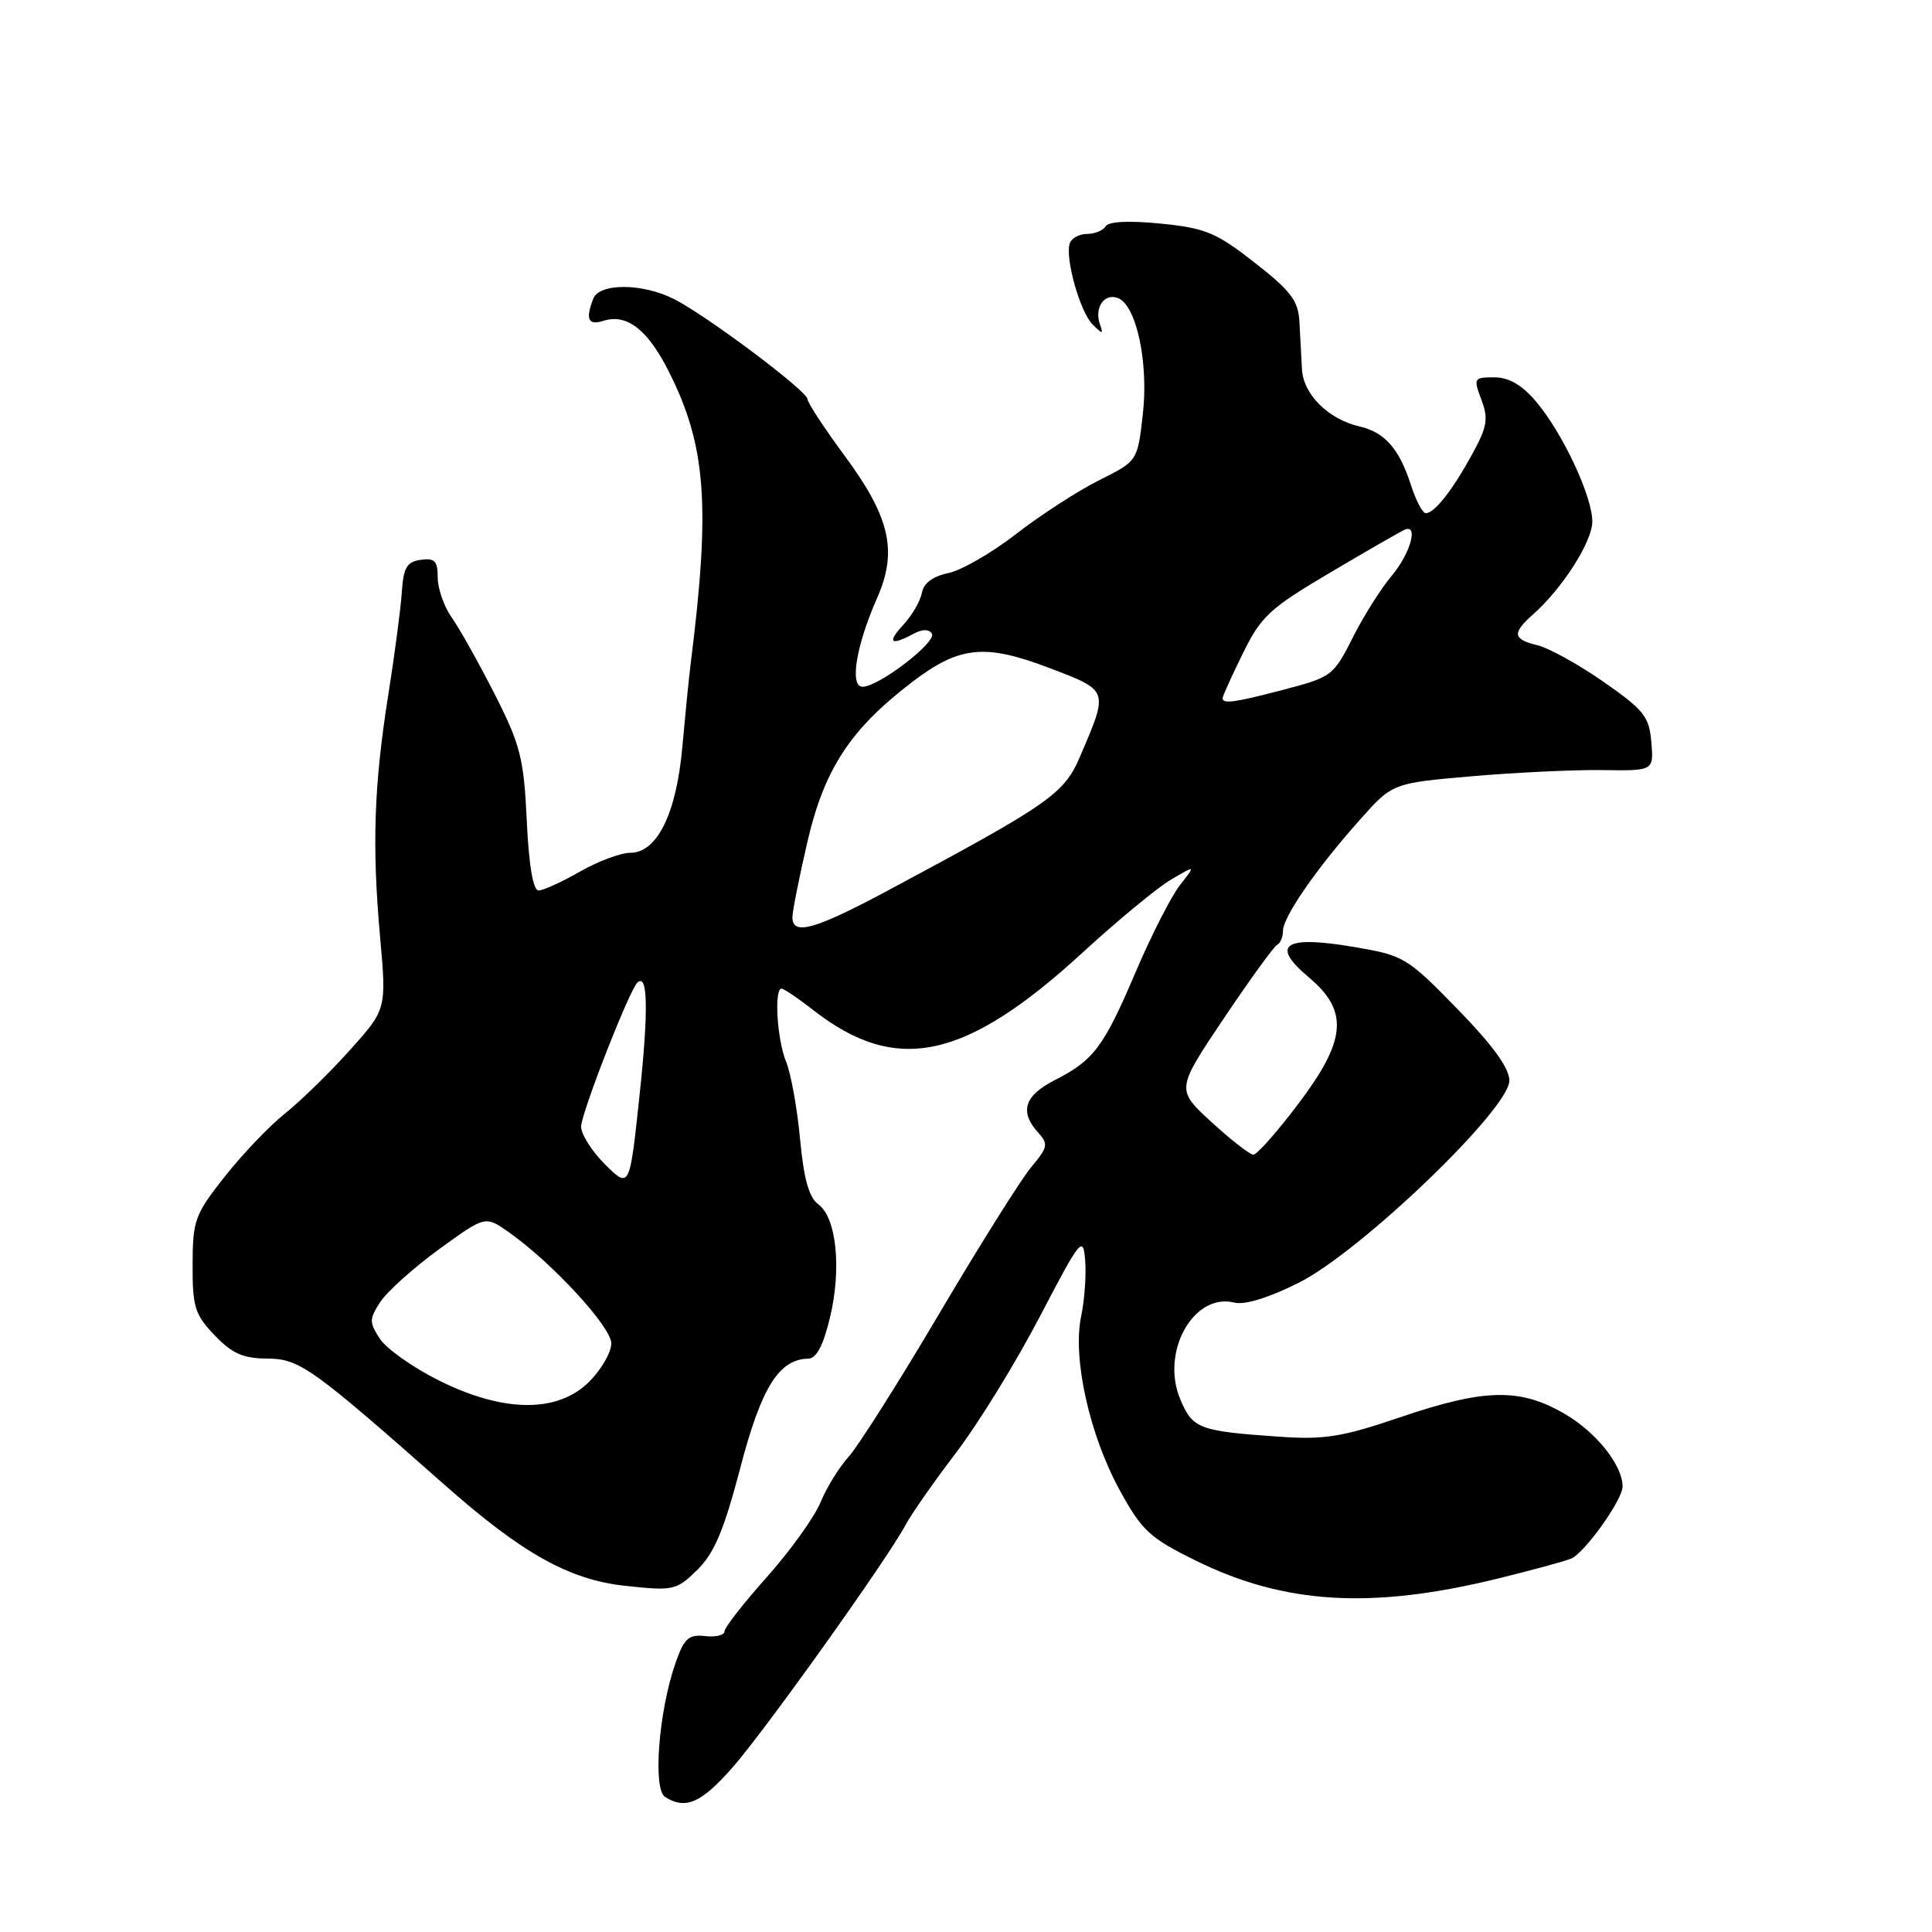 <?xml version="1.0" encoding="UTF-8" standalone="no"?>
<!DOCTYPE svg PUBLIC "-//W3C//DTD SVG 1.1//EN" "http://www.w3.org/Graphics/SVG/1.1/DTD/svg11.dtd" >
<svg xmlns="http://www.w3.org/2000/svg" xmlns:xlink="http://www.w3.org/1999/xlink" version="1.1" viewBox="0 0 256 256">
 <g >
 <path fill="currentColor"
d=" M 97.02 234.25 C 101.35 229.34 117.72 206.40 120.02 202.01 C 120.74 200.65 123.73 196.37 126.67 192.51 C 129.61 188.66 134.60 180.55 137.76 174.50 C 143.19 164.09 143.52 163.69 143.79 167.00 C 143.95 168.93 143.71 172.28 143.25 174.46 C 142.10 179.98 144.36 190.14 148.38 197.48 C 151.32 202.84 152.35 203.79 158.47 206.80 C 170.22 212.59 181.77 213.27 198.50 209.16 C 202.90 208.08 207.25 206.90 208.17 206.53 C 209.95 205.80 215.00 198.75 215.00 196.97 C 215.00 194.17 211.55 189.82 207.39 187.38 C 201.41 183.88 196.75 183.97 185.39 187.84 C 177.82 190.41 175.46 190.79 169.50 190.37 C 158.83 189.63 158.03 189.32 156.38 185.38 C 153.76 179.11 158.18 171.25 163.56 172.60 C 164.92 172.95 168.16 171.95 172.13 169.95 C 180.31 165.84 200.00 146.94 200.00 143.19 C 200.00 141.54 197.80 138.50 193.12 133.70 C 186.43 126.84 186.03 126.60 179.37 125.47 C 170.17 123.91 168.28 125.17 173.39 129.47 C 178.76 133.98 178.44 137.80 171.97 146.35 C 169.20 150.01 166.55 153.00 166.08 153.00 C 165.62 153.00 163.12 151.06 160.53 148.68 C 155.83 144.37 155.83 144.37 162.17 134.93 C 165.65 129.75 168.84 125.35 169.25 125.17 C 169.66 124.98 170.00 124.16 170.00 123.35 C 170.00 121.50 174.46 115.05 180.18 108.64 C 184.51 103.77 184.51 103.77 195.01 102.86 C 200.78 102.36 208.57 101.99 212.31 102.04 C 219.13 102.14 219.13 102.14 218.81 98.34 C 218.53 94.96 217.84 94.08 212.50 90.36 C 209.20 88.06 205.26 85.88 203.75 85.51 C 200.44 84.70 200.32 83.91 203.15 81.40 C 207.05 77.94 211.00 71.74 210.99 69.10 C 210.98 65.74 207.07 57.40 203.57 53.25 C 201.67 51.00 199.95 50.00 198.00 50.00 C 195.28 50.00 195.22 50.11 196.29 52.96 C 197.25 55.49 197.06 56.56 195.06 60.21 C 192.42 65.02 190.07 68.00 188.92 68.00 C 188.50 68.00 187.61 66.31 186.95 64.25 C 185.42 59.48 183.48 57.27 180.15 56.51 C 176.03 55.56 172.72 52.29 172.52 48.97 C 172.43 47.34 172.27 44.49 172.18 42.65 C 172.03 39.84 171.06 38.56 166.25 34.80 C 161.16 30.82 159.73 30.22 153.82 29.63 C 149.63 29.21 146.91 29.34 146.51 29.98 C 146.17 30.54 145.05 31.00 144.02 31.00 C 143.00 31.00 141.98 31.56 141.75 32.24 C 141.10 34.20 143.11 41.34 144.78 43.00 C 146.12 44.33 146.22 44.32 145.73 42.91 C 144.99 40.74 146.34 38.81 148.12 39.49 C 150.58 40.43 152.21 48.03 151.43 54.90 C 150.73 61.10 150.73 61.10 145.61 63.65 C 142.80 65.06 137.87 68.25 134.65 70.75 C 131.43 73.25 127.38 75.58 125.65 75.94 C 123.62 76.35 122.39 77.27 122.16 78.54 C 121.96 79.62 120.87 81.51 119.73 82.75 C 117.50 85.16 117.98 85.62 121.01 84.00 C 122.21 83.35 123.09 83.34 123.48 83.96 C 124.16 85.07 116.43 91.00 114.30 91.00 C 112.54 91.00 113.44 85.53 116.23 79.22 C 118.96 73.03 117.94 68.54 111.92 60.39 C 109.21 56.72 107.00 53.35 107.00 52.89 C 107.00 51.83 93.60 41.79 89.30 39.62 C 85.12 37.51 79.41 37.49 78.61 39.58 C 77.55 42.32 77.94 43.15 79.96 42.51 C 83.05 41.53 85.79 43.65 88.58 49.15 C 93.57 59.01 94.17 66.92 91.51 88.00 C 91.27 89.92 90.78 94.88 90.41 99.00 C 89.63 107.80 87.07 113.00 83.52 113.00 C 82.25 113.00 79.25 114.12 76.85 115.49 C 74.46 116.86 71.99 117.98 71.37 117.99 C 70.64 118.00 70.08 114.71 69.80 108.75 C 69.41 100.47 68.96 98.71 65.56 92.00 C 63.46 87.88 60.91 83.31 59.87 81.85 C 58.84 80.39 58.00 77.99 58.00 76.53 C 58.00 74.33 57.60 73.92 55.75 74.18 C 53.90 74.44 53.45 75.21 53.24 78.50 C 53.09 80.70 52.29 86.78 51.46 92.00 C 49.55 104.04 49.28 112.02 50.36 124.12 C 51.22 133.74 51.22 133.74 46.36 139.15 C 43.69 142.13 39.82 145.90 37.77 147.54 C 35.72 149.17 32.13 152.93 29.79 155.89 C 25.81 160.93 25.53 161.70 25.52 167.58 C 25.50 173.18 25.82 174.20 28.44 176.93 C 30.76 179.36 32.22 180.00 35.44 180.02 C 39.68 180.04 41.32 181.21 59.00 196.83 C 69.22 205.86 75.45 209.34 82.85 210.13 C 89.25 210.82 89.61 210.74 92.40 208.01 C 94.65 205.80 95.92 202.78 98.08 194.55 C 100.87 183.86 103.20 180.11 107.09 180.03 C 108.18 180.01 109.09 178.29 109.98 174.57 C 111.53 168.10 110.84 161.33 108.43 159.58 C 107.19 158.67 106.50 156.20 106.01 150.90 C 105.63 146.83 104.80 142.23 104.16 140.68 C 102.97 137.81 102.55 131.00 103.56 131.00 C 103.87 131.00 105.78 132.29 107.81 133.88 C 118.79 142.43 127.92 140.47 143.44 126.23 C 148.07 121.98 153.34 117.63 155.15 116.56 C 158.44 114.63 158.44 114.63 156.35 117.28 C 155.21 118.74 152.58 123.88 150.52 128.71 C 146.24 138.75 144.96 140.47 139.75 143.13 C 135.74 145.17 135.06 147.30 137.54 150.05 C 138.94 151.59 138.86 152.01 136.65 154.64 C 135.31 156.24 129.83 164.96 124.48 174.02 C 119.13 183.08 113.72 191.62 112.47 193.00 C 111.21 194.38 109.53 197.11 108.72 199.07 C 107.91 201.04 104.72 205.48 101.63 208.95 C 98.53 212.42 96.00 215.66 96.00 216.16 C 96.00 216.67 94.84 216.95 93.43 216.79 C 91.24 216.54 90.65 217.08 89.49 220.41 C 87.28 226.76 86.48 237.06 88.12 238.10 C 90.84 239.82 92.89 238.93 97.02 234.25 Z  M 58.12 182.90 C 54.71 181.20 51.21 178.72 50.34 177.40 C 48.91 175.21 48.91 174.78 50.41 172.49 C 51.32 171.11 54.81 167.98 58.18 165.53 C 64.30 161.08 64.30 161.08 67.40 163.26 C 73.16 167.31 81.00 175.82 81.00 178.01 C 81.00 179.19 79.68 181.47 78.08 183.08 C 73.89 187.26 66.71 187.20 58.12 182.90 Z  M 80.21 154.33 C 78.45 152.58 77.00 150.31 77.00 149.29 C 77.00 147.55 83.33 131.34 84.44 130.22 C 85.84 128.82 85.95 133.82 84.75 145.06 C 83.43 157.50 83.43 157.50 80.21 154.33 Z  M 105.00 121.54 C 105.00 120.74 105.91 116.19 107.01 111.44 C 109.24 101.88 112.71 96.60 120.83 90.40 C 127.13 85.59 130.48 85.25 139.04 88.51 C 146.99 91.55 146.92 91.35 143.08 100.32 C 140.99 105.18 139.02 106.56 117.91 117.86 C 107.97 123.19 105.00 124.03 105.00 121.54 Z  M 162.00 92.52 C 162.00 92.26 163.20 89.59 164.68 86.59 C 167.10 81.65 168.22 80.62 176.34 75.82 C 181.29 72.89 185.71 70.35 186.17 70.17 C 187.97 69.44 186.86 73.38 184.44 76.25 C 183.04 77.92 180.80 81.44 179.46 84.07 C 176.61 89.70 176.64 89.68 169.46 91.55 C 163.56 93.09 162.00 93.29 162.00 92.52 Z "/>
</g>
</svg>